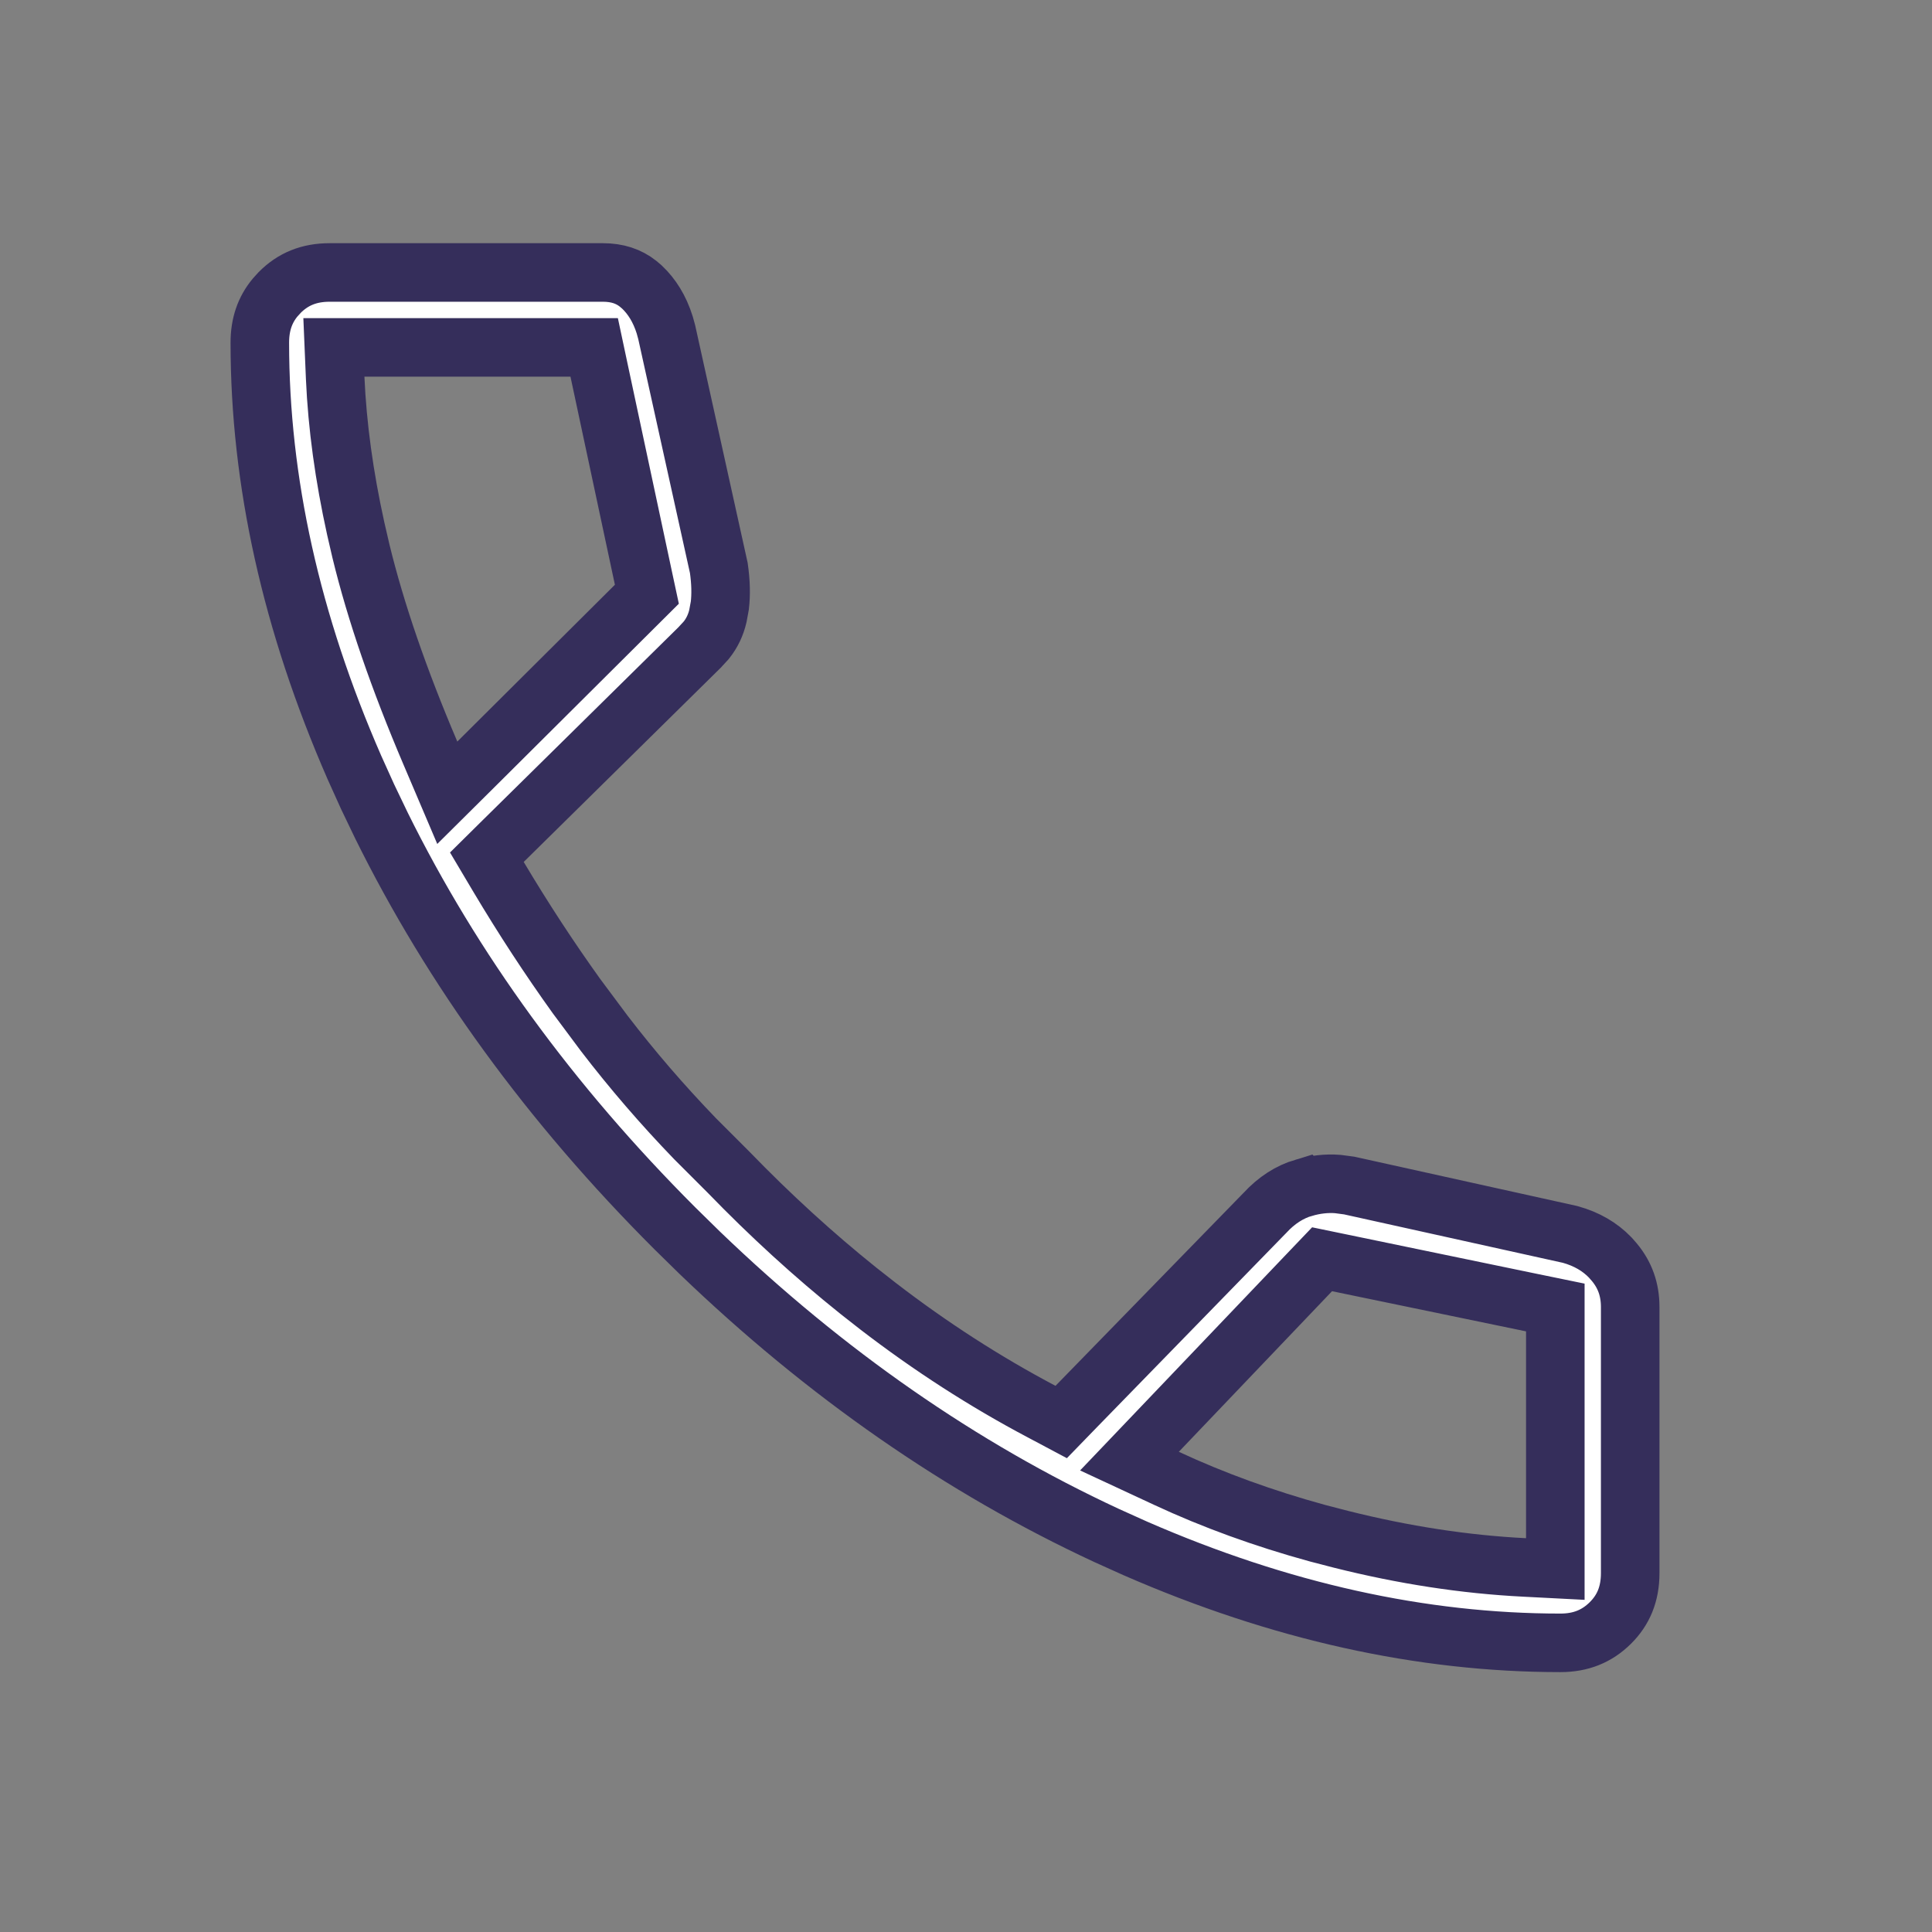 <svg width="33" height="33" viewBox="0 0 33 33" fill="none" xmlns="http://www.w3.org/2000/svg">
<rect x="0" y="0" width="33" height="33" fill="#808080" stroke="none"/>
<path d="M5.63 4.654H10.297C10.545 4.654 10.738 4.72 10.898 4.846L10.965 4.903C11.133 5.062 11.267 5.273 11.354 5.551L11.388 5.674L12.278 9.702C12.313 9.947 12.317 10.159 12.295 10.344L12.262 10.523C12.226 10.677 12.161 10.813 12.065 10.934L11.959 11.049L11.953 11.056L8.595 14.366L8.316 14.642L8.516 14.979C8.941 15.692 9.385 16.371 9.848 17.016L10.319 17.648C10.798 18.273 11.317 18.875 11.875 19.453L12.446 20.024C13.158 20.759 13.896 21.434 14.664 22.049L14.997 22.31C15.89 22.997 16.822 23.599 17.795 24.113L18.126 24.289L18.387 24.02L21.593 20.73L21.603 20.72C21.807 20.498 22.028 20.36 22.267 20.288L22.268 20.289C22.462 20.232 22.656 20.209 22.85 20.224L23.046 20.25L26.819 21.085C27.104 21.164 27.326 21.296 27.502 21.477L27.574 21.559C27.755 21.777 27.844 22.024 27.845 22.321V26.869C27.845 27.227 27.73 27.5 27.505 27.723C27.277 27.948 27.003 28.061 26.653 28.061C24.284 28.061 21.864 27.527 19.392 26.448L18.897 26.225C16.419 25.073 14.104 23.467 11.954 21.4L11.526 20.98C9.398 18.852 7.73 16.559 6.515 14.1L6.278 13.606L6.054 13.11C4.973 10.636 4.438 8.218 4.438 5.854C4.438 5.54 4.526 5.291 4.699 5.082L4.778 4.995C5.003 4.769 5.276 4.654 5.63 4.654ZM5.725 6.455C5.761 7.276 5.879 8.134 6.076 9.028L6.165 9.413C6.418 10.453 6.815 11.604 7.351 12.862L7.64 13.541L8.164 13.021L10.855 10.343L11.049 10.15L10.992 9.884L10.233 6.329L10.149 5.934H5.703L5.725 6.455ZM26.566 22.333L26.167 22.251L22.853 21.565L22.582 21.509L22.39 21.71L19.773 24.453L19.292 24.957L19.924 25.251C20.725 25.624 21.587 25.937 22.507 26.189L22.904 26.292C23.976 26.561 25.021 26.722 26.041 26.773L26.566 26.8V22.333Z" fill="white" stroke="#352E5B"/>
</svg>
